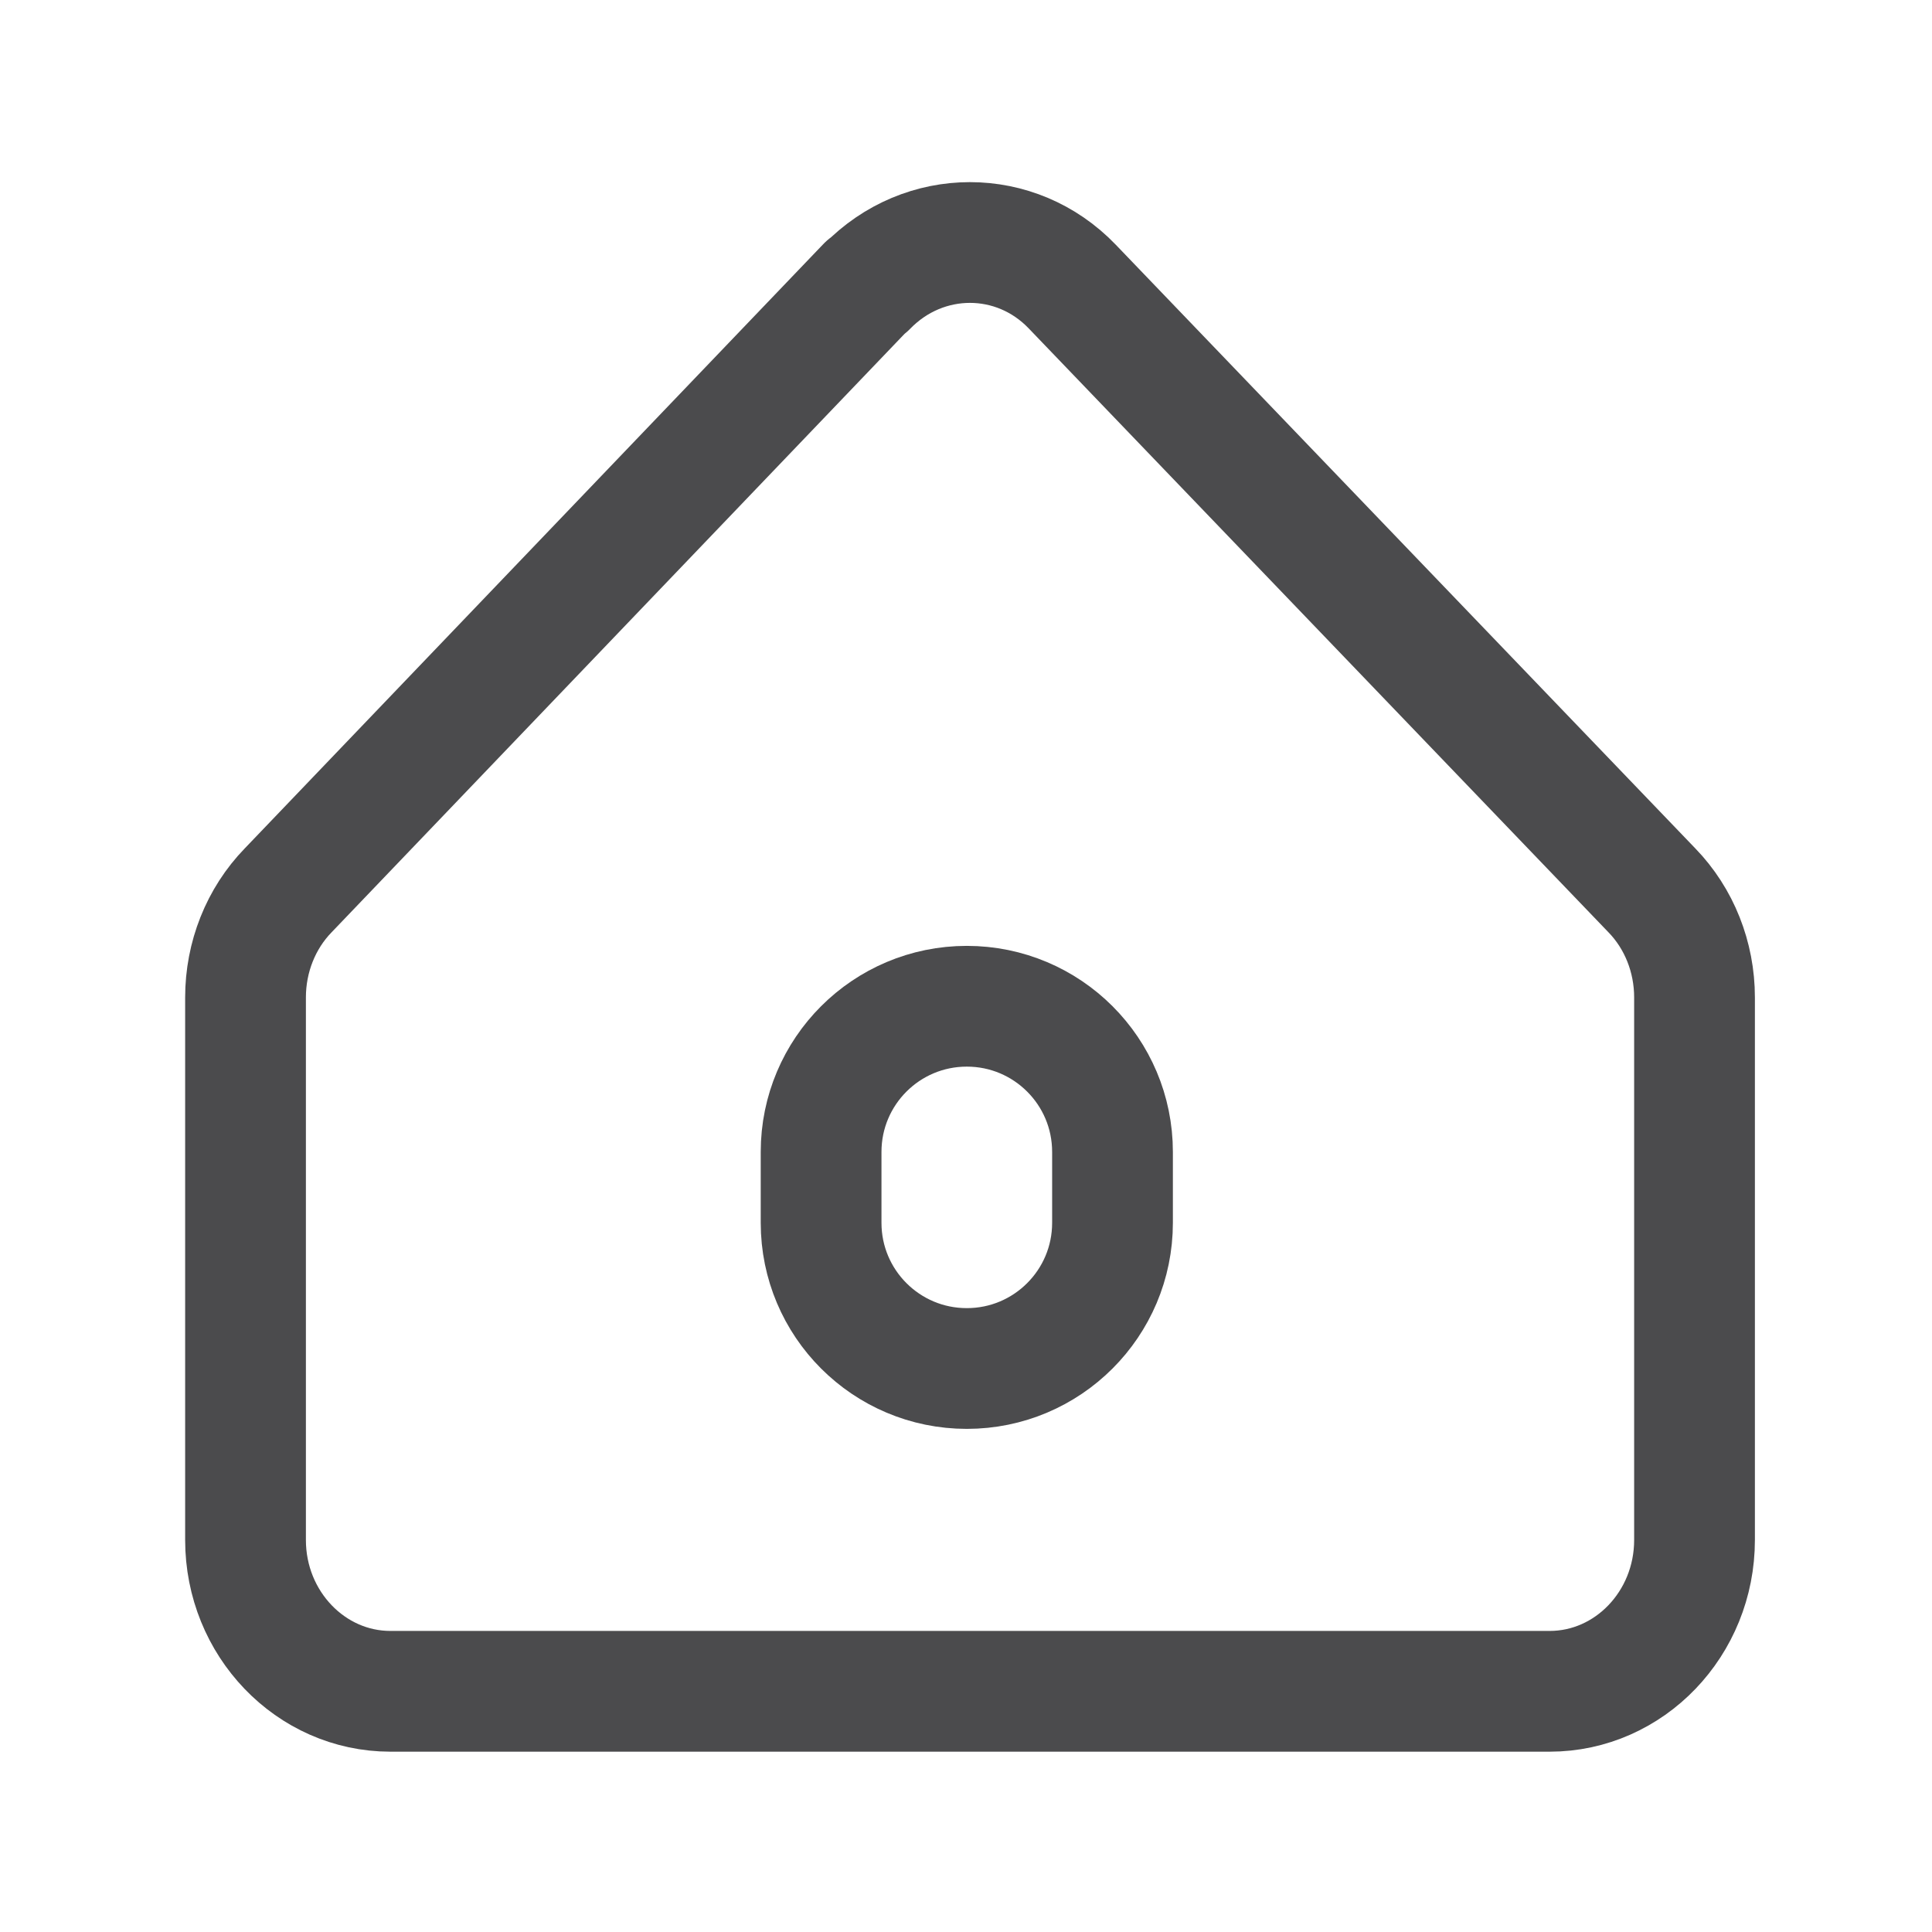 <svg width="24" height="24" viewBox="0 0 24 24" fill="none" xmlns="http://www.w3.org/2000/svg">
<g clip-path="url(#clip0_503_791)">
<path d="M10.77 3.55L3.58 11.06C3.24 11.41 3.05 11.89 3.05 12.39V19.13C3.05 20.17 3.86 21.01 4.85 21.01H19.25C20.24 21.01 21.05 20.17 21.05 19.13V12.39C21.05 11.89 20.86 11.41 20.52 11.06L13.32 3.56C12.62 2.83 11.48 2.83 10.77 3.56V3.55Z" stroke="#4B4B4D" stroke-width="1.5" stroke-linecap="round" stroke-linejoin="round"/>
<path d="M10.2 14.31C10.2 13.31 11.01 12.5 12.01 12.5V12.5C13.01 12.5 13.82 13.31 13.82 14.31V15.19C13.82 16.19 13.01 17 12.01 17V17C11.01 17 10.2 16.19 10.2 15.19L10.2 14.31Z" stroke="#4B4B4D" stroke-width="1.5" stroke-linecap="round" stroke-linejoin="round"/>
</g>
<defs>
<clipPath id="clip0_503_791">
<rect width="24" height="24" fill="white"/>
</clipPath>
</defs>
</svg>
